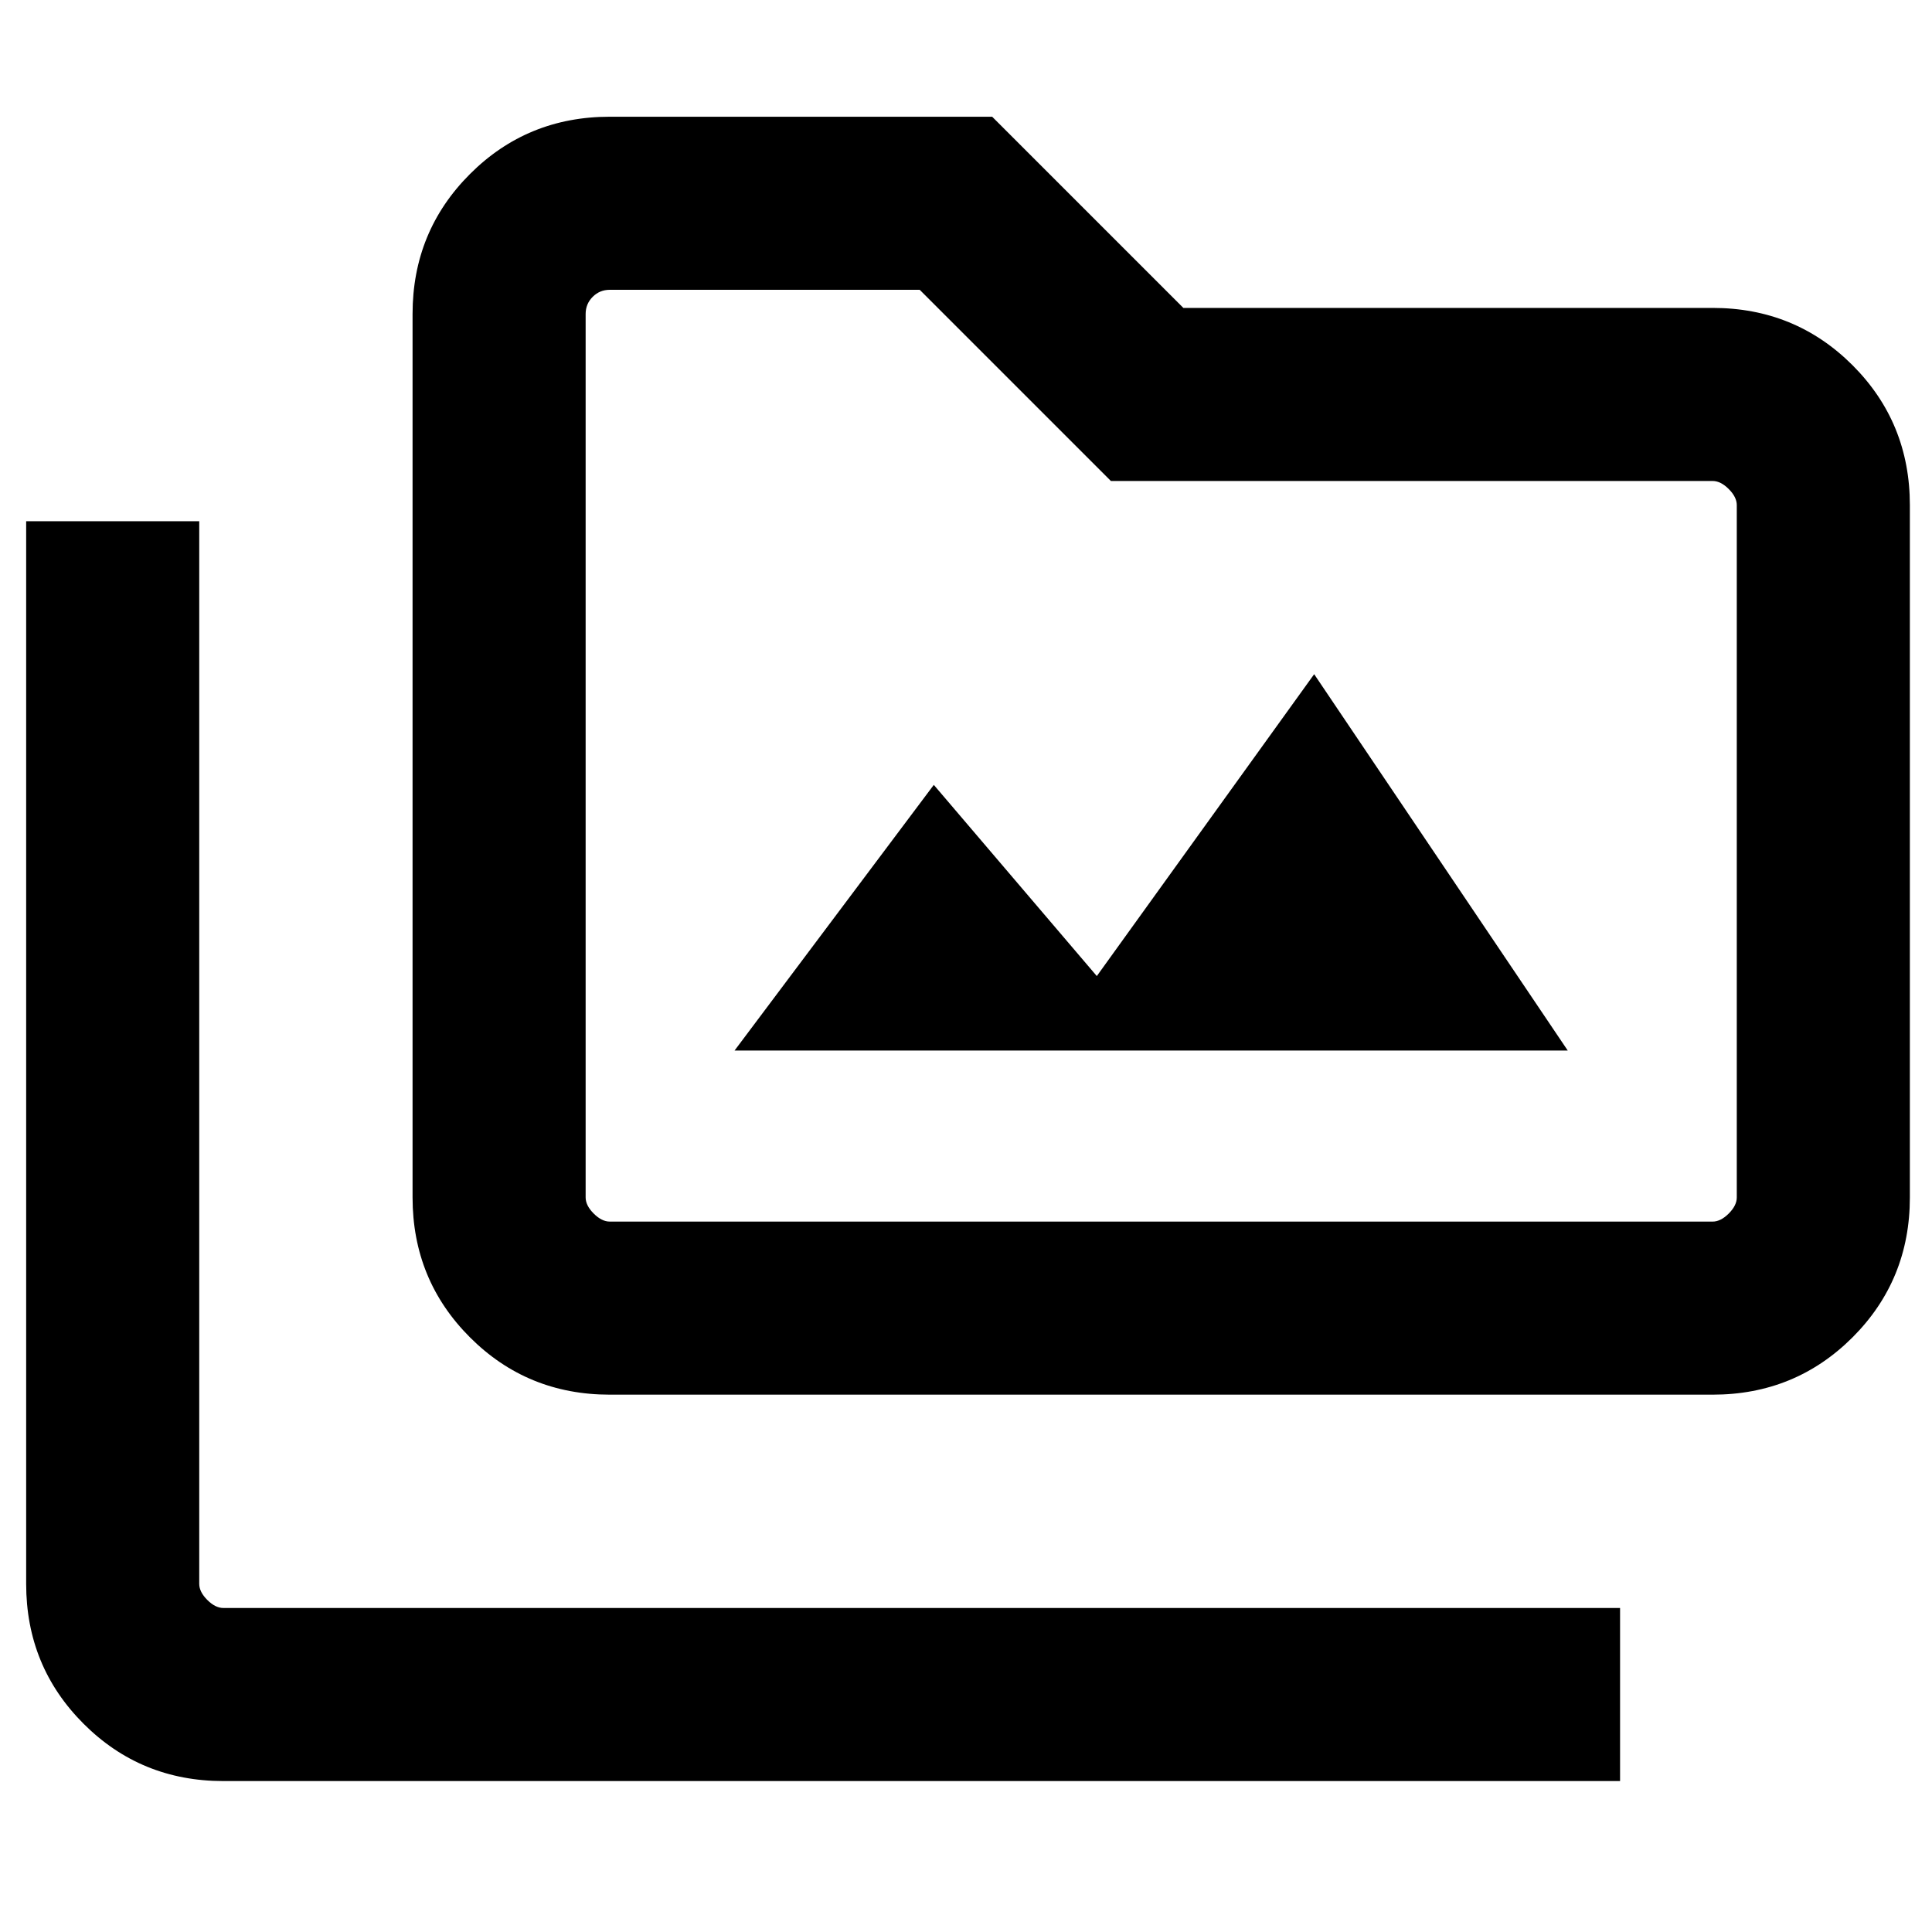<svg xmlns="http://www.w3.org/2000/svg" height="24" width="24"><path d="M7.575 17.325Q6.55 17.325 5.838 16.613Q5.125 15.9 5.125 14.875V3.9Q5.125 2.875 5.838 2.162Q6.55 1.45 7.575 1.45H12.325L14.7 3.825H21.275Q22.3 3.825 23.013 4.537Q23.725 5.25 23.725 6.275V14.875Q23.725 15.9 23.013 16.613Q22.3 17.325 21.275 17.325ZM7.575 15.175H21.275Q21.375 15.175 21.475 15.075Q21.575 14.975 21.575 14.875V6.275Q21.575 6.175 21.475 6.075Q21.375 5.975 21.275 5.975H13.8L11.425 3.6H7.575Q7.45 3.6 7.363 3.687Q7.275 3.775 7.275 3.9V14.875Q7.275 14.975 7.375 15.075Q7.475 15.175 7.575 15.175ZM20.125 22.125H2.775Q1.75 22.125 1.038 21.413Q0.325 20.7 0.325 19.675V6.475H2.475V19.675Q2.475 19.775 2.575 19.875Q2.675 19.975 2.775 19.975H20.125ZM9.125 13.05H19.475L16.325 8.375L13.625 12.125L11.6 9.75ZM7.275 15.175Q7.275 15.175 7.275 15.075Q7.275 14.975 7.275 14.875V3.9Q7.275 3.775 7.275 3.687Q7.275 3.6 7.275 3.6V5.975Q7.275 5.975 7.275 6.075Q7.275 6.175 7.275 6.275V14.875Q7.275 14.975 7.275 15.075Q7.275 15.175 7.275 15.175Z"/></svg>